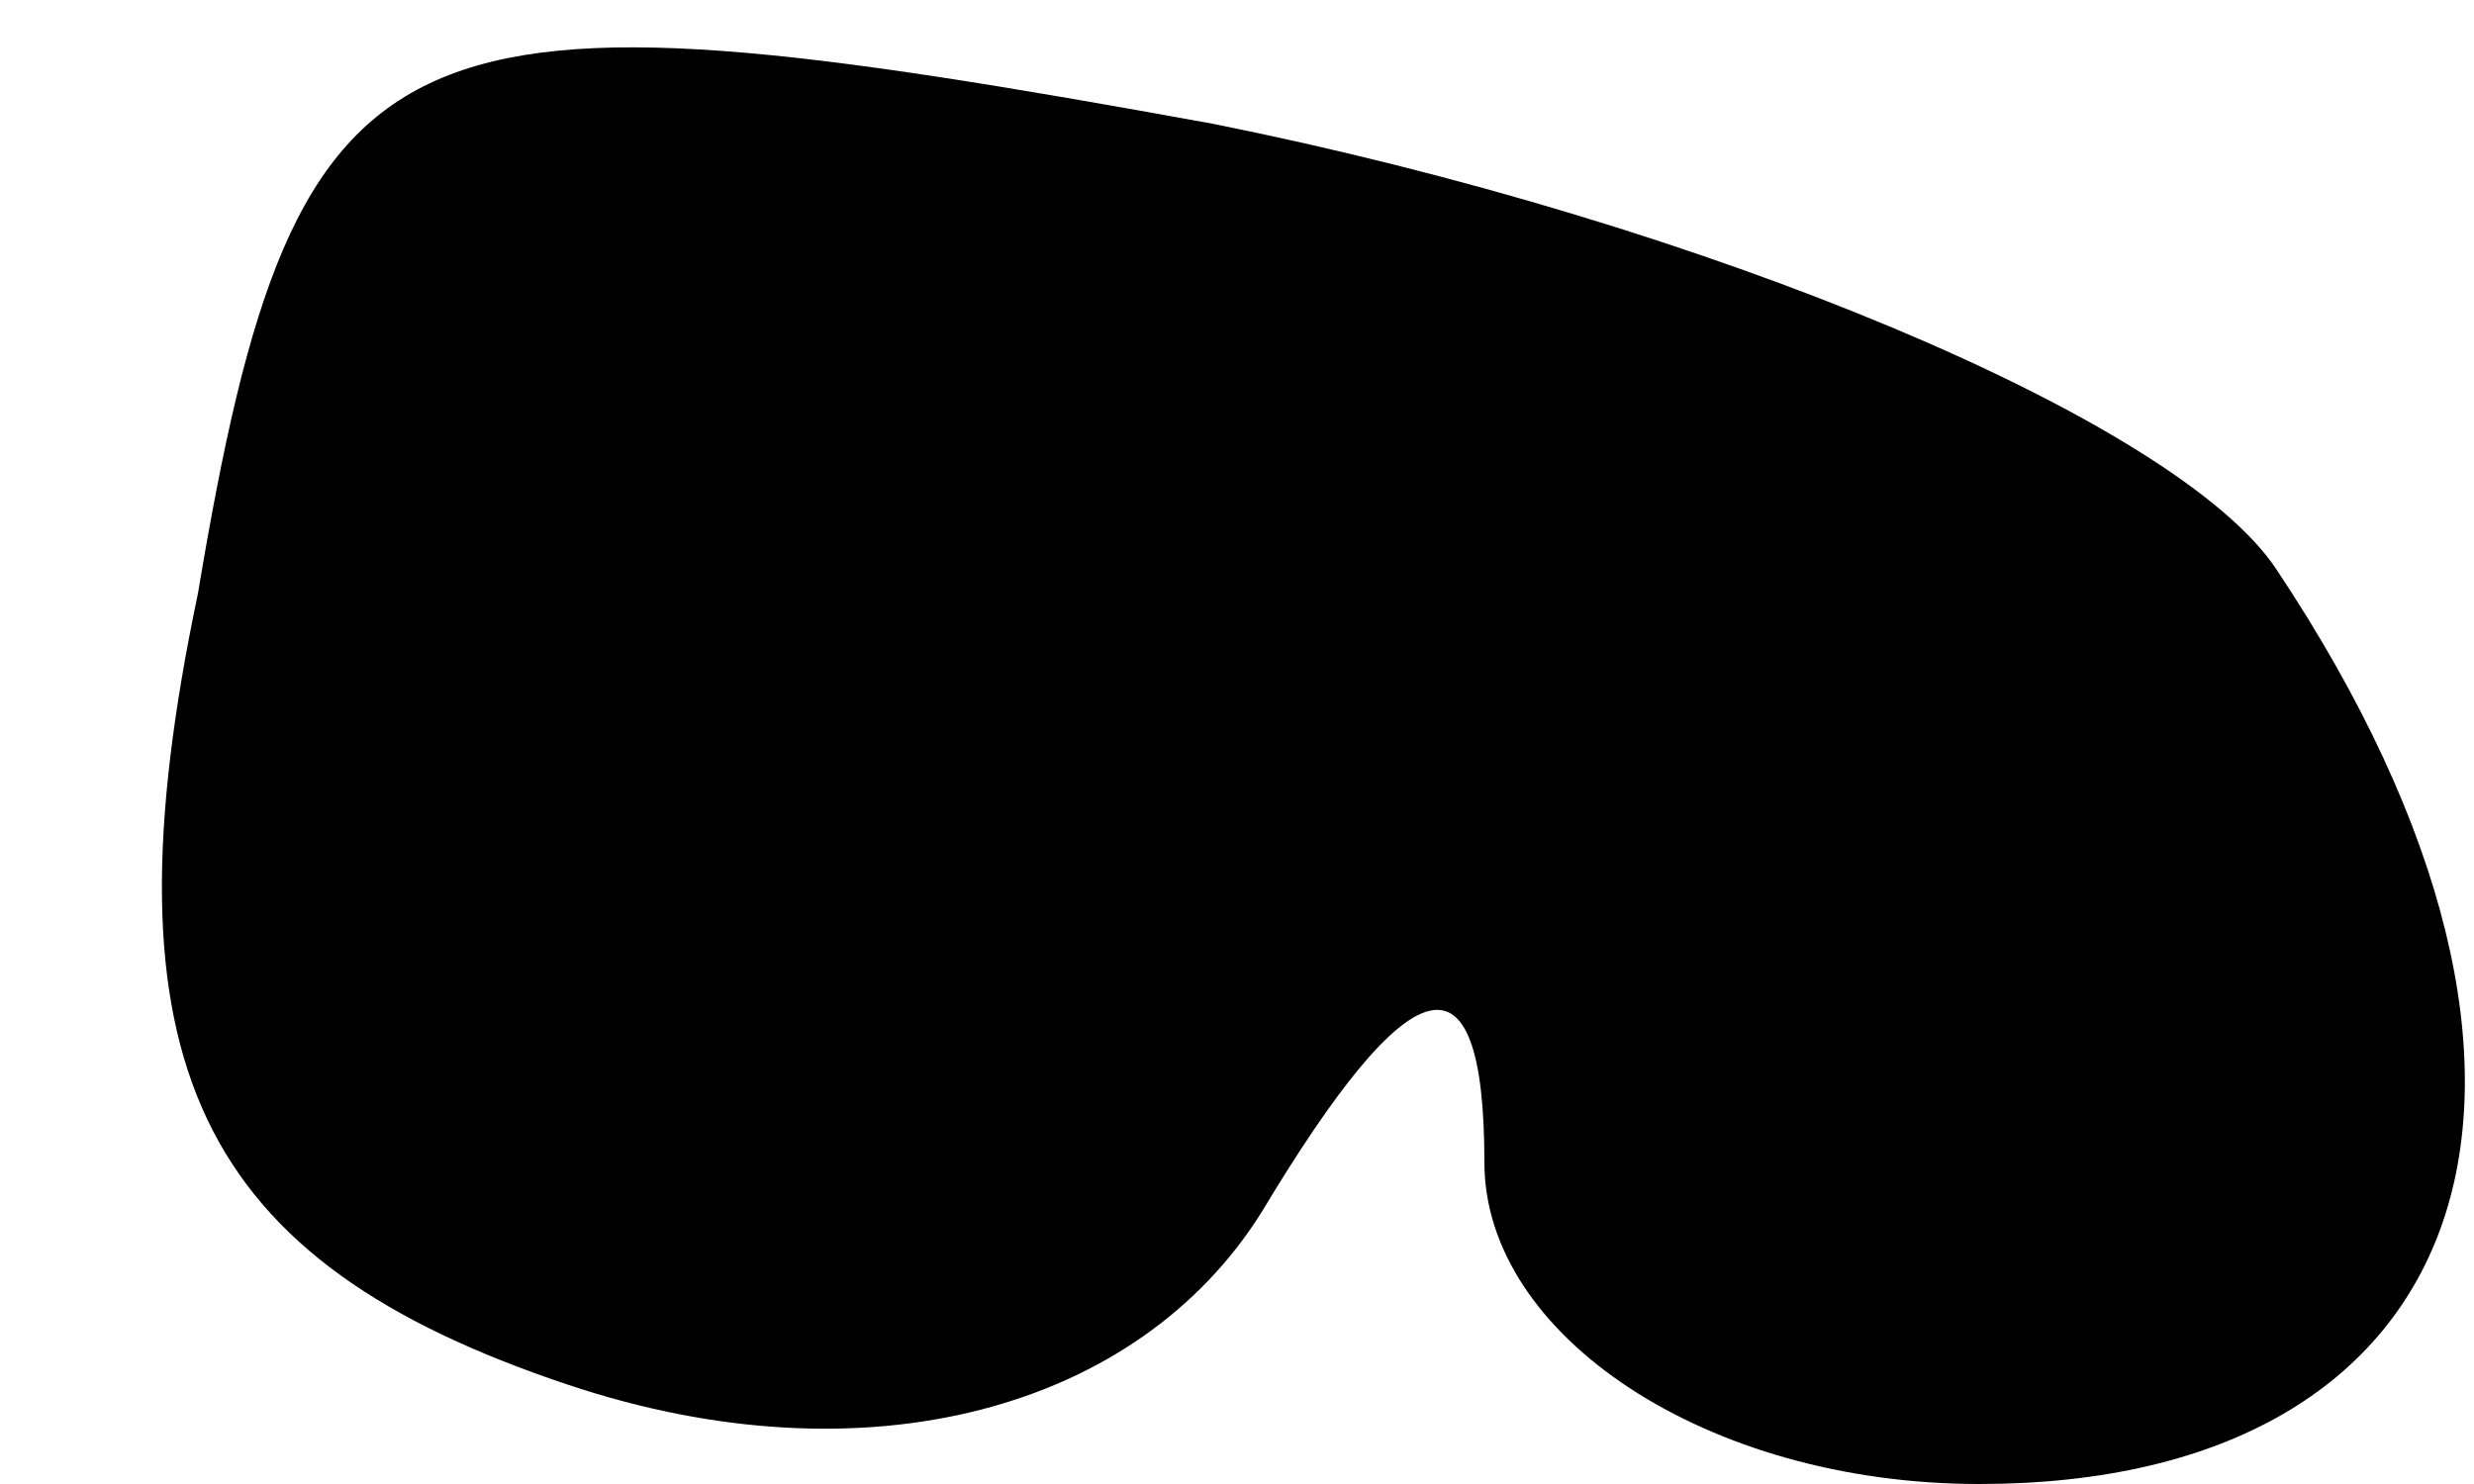 <?xml version="1.0" standalone="no"?>
<!DOCTYPE svg PUBLIC "-//W3C//DTD SVG 20010904//EN"
 "http://www.w3.org/TR/2001/REC-SVG-20010904/DTD/svg10.dtd">
<svg version="1.0" xmlns="http://www.w3.org/2000/svg"
 width="10pt" height="6pt" viewBox="0 0 10 6"
 preserveAspectRatio="xMidYMid meet">
<g transform="translate(0,6) scale(0.1,-0.1)"
fill="#000000" stroke="none">
<path fill="#000000" stroke="none" d="M8 36 c-4 -19 0 -27 15 -32 12 -4 23
-1 28 7 6 10 9 11 9 2 0 -7 9 -13 20 -13 20 0 26 16 12 37 -4 6 -23 14 -43 18
-33 6 -37 5 -41 -19z"/>
</g>
</svg>
